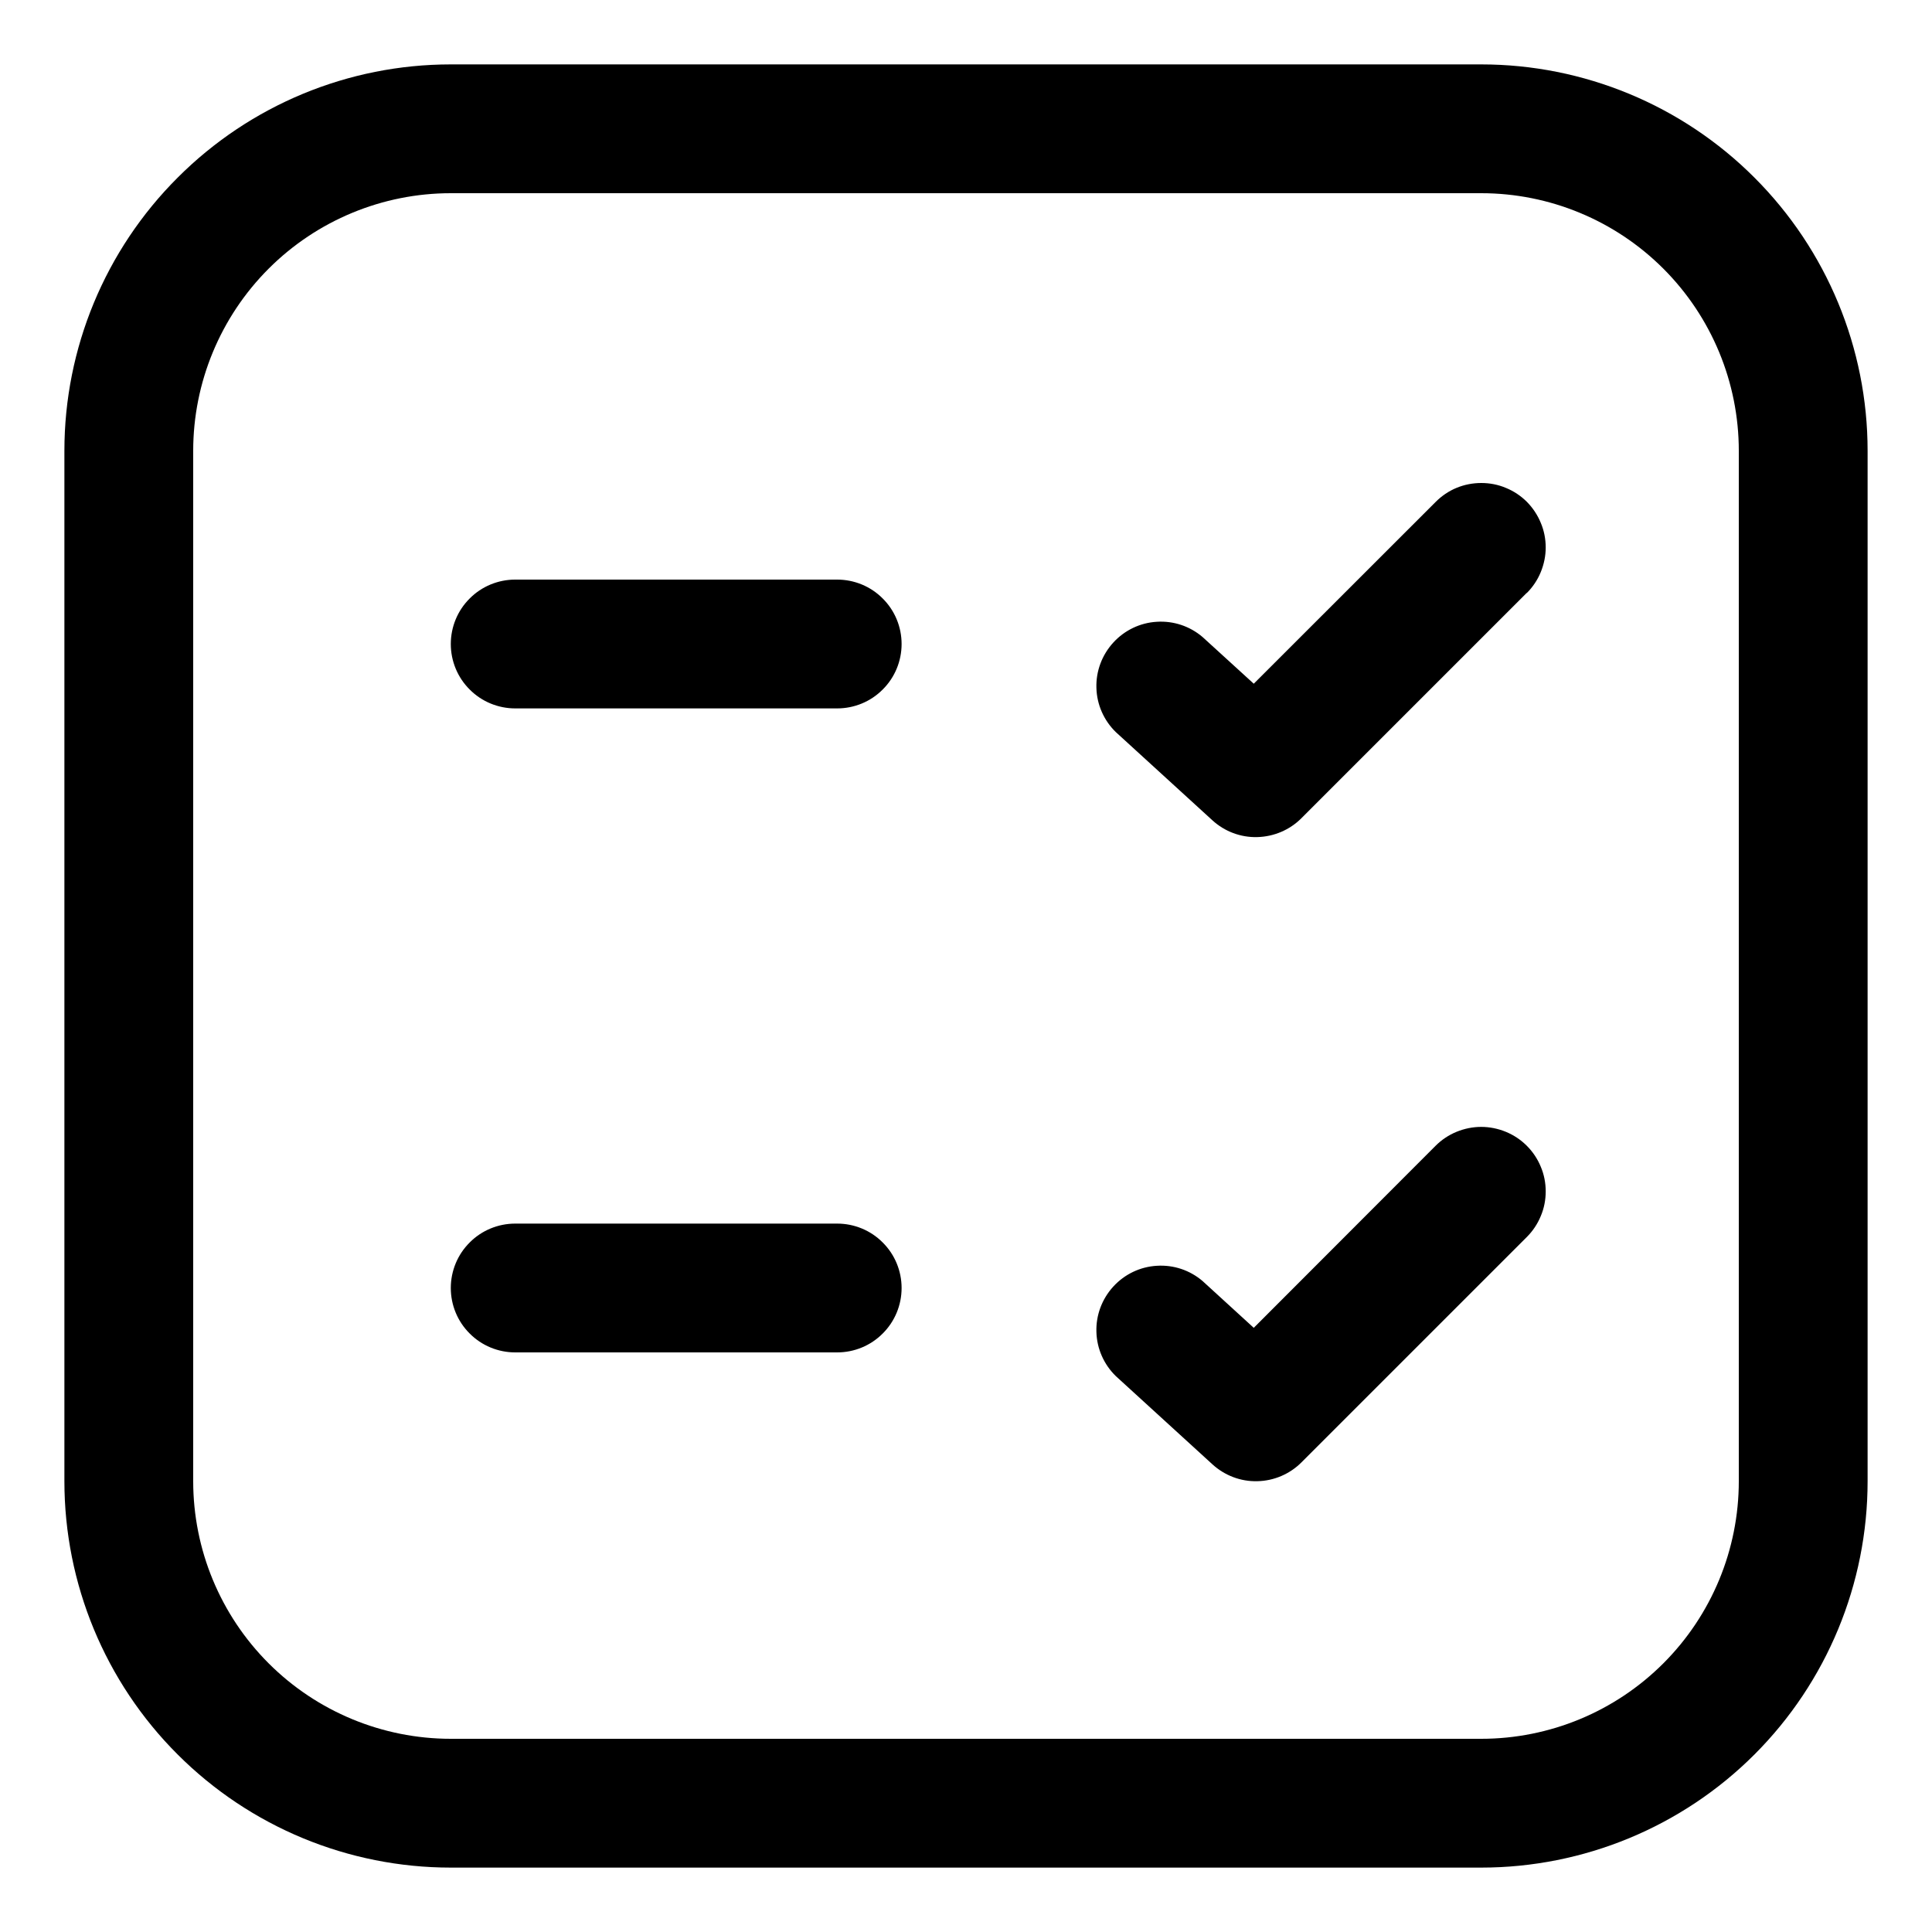 <svg width="18" height="18" viewBox="0 0 18 18" fill="current" xmlns="http://www.w3.org/2000/svg">
<path d="M14.225 5.525C14.281 5.469 14.325 5.403 14.355 5.33C14.385 5.257 14.401 5.179 14.401 5.101C14.401 5.022 14.386 4.944 14.355 4.871C14.325 4.798 14.281 4.732 14.226 4.676C14.17 4.62 14.104 4.576 14.031 4.546C13.958 4.515 13.88 4.5 13.801 4.5C13.722 4.5 13.644 4.515 13.571 4.545C13.498 4.575 13.432 4.62 13.377 4.675L11.681 6.37L11.204 5.935C11.086 5.834 10.933 5.783 10.778 5.793C10.622 5.802 10.477 5.872 10.372 5.987C10.267 6.102 10.21 6.253 10.215 6.409C10.219 6.564 10.284 6.712 10.396 6.821L11.296 7.643C11.41 7.747 11.559 7.803 11.713 7.799C11.868 7.795 12.015 7.733 12.124 7.624L14.224 5.524L14.225 5.525ZM14.225 10.675C14.281 10.731 14.325 10.797 14.355 10.87C14.386 10.943 14.401 11.021 14.401 11.1C14.401 11.179 14.386 11.257 14.355 11.33C14.325 11.403 14.281 11.469 14.225 11.525L12.125 13.625C12.016 13.734 11.868 13.797 11.714 13.8C11.559 13.804 11.41 13.747 11.296 13.643L10.396 12.821C10.284 12.712 10.219 12.564 10.215 12.409C10.21 12.253 10.267 12.102 10.372 11.987C10.477 11.872 10.622 11.802 10.778 11.793C10.933 11.783 11.086 11.834 11.204 11.935L11.681 12.371L13.375 10.675C13.431 10.619 13.497 10.575 13.57 10.545C13.643 10.515 13.721 10.499 13.8 10.499C13.879 10.499 13.957 10.515 14.03 10.545C14.103 10.575 14.169 10.619 14.225 10.675V10.675ZM4.8 11.4C4.641 11.4 4.488 11.463 4.376 11.576C4.263 11.688 4.2 11.841 4.2 12C4.2 12.159 4.263 12.312 4.376 12.424C4.488 12.537 4.641 12.6 4.8 12.6H7.8C7.959 12.6 8.112 12.537 8.224 12.424C8.337 12.312 8.4 12.159 8.4 12C8.4 11.841 8.337 11.688 8.224 11.576C8.112 11.463 7.959 11.4 7.8 11.4H4.8ZM4.2 6C4.2 5.841 4.263 5.688 4.376 5.576C4.488 5.463 4.641 5.4 4.8 5.4H7.8C7.959 5.4 8.112 5.463 8.224 5.576C8.337 5.688 8.4 5.841 8.4 6C8.4 6.159 8.337 6.312 8.224 6.424C8.112 6.537 7.959 6.6 7.8 6.6H4.8C4.641 6.6 4.488 6.537 4.376 6.424C4.263 6.312 4.2 6.159 4.2 6ZM4.2 0.6C3.245 0.6 2.33 0.979 1.655 1.655C0.979 2.33 0.6 3.245 0.6 4.2V13.8C0.6 14.755 0.979 15.671 1.655 16.346C2.33 17.021 3.245 17.4 4.2 17.4H13.8C14.755 17.4 15.671 17.021 16.346 16.346C17.021 15.671 17.4 14.755 17.4 13.8V4.2C17.4 3.245 17.021 2.33 16.346 1.655C15.671 0.979 14.755 0.6 13.8 0.6H4.2ZM1.8 4.2C1.8 3.564 2.053 2.953 2.503 2.503C2.953 2.053 3.564 1.8 4.2 1.8H13.8C14.437 1.8 15.047 2.053 15.497 2.503C15.947 2.953 16.2 3.564 16.2 4.2V13.8C16.2 14.437 15.947 15.047 15.497 15.497C15.047 15.947 14.437 16.2 13.8 16.2H4.2C3.564 16.2 2.953 15.947 2.503 15.497C2.053 15.047 1.8 14.437 1.8 13.8V4.2Z" fill="current"/>
</svg>
